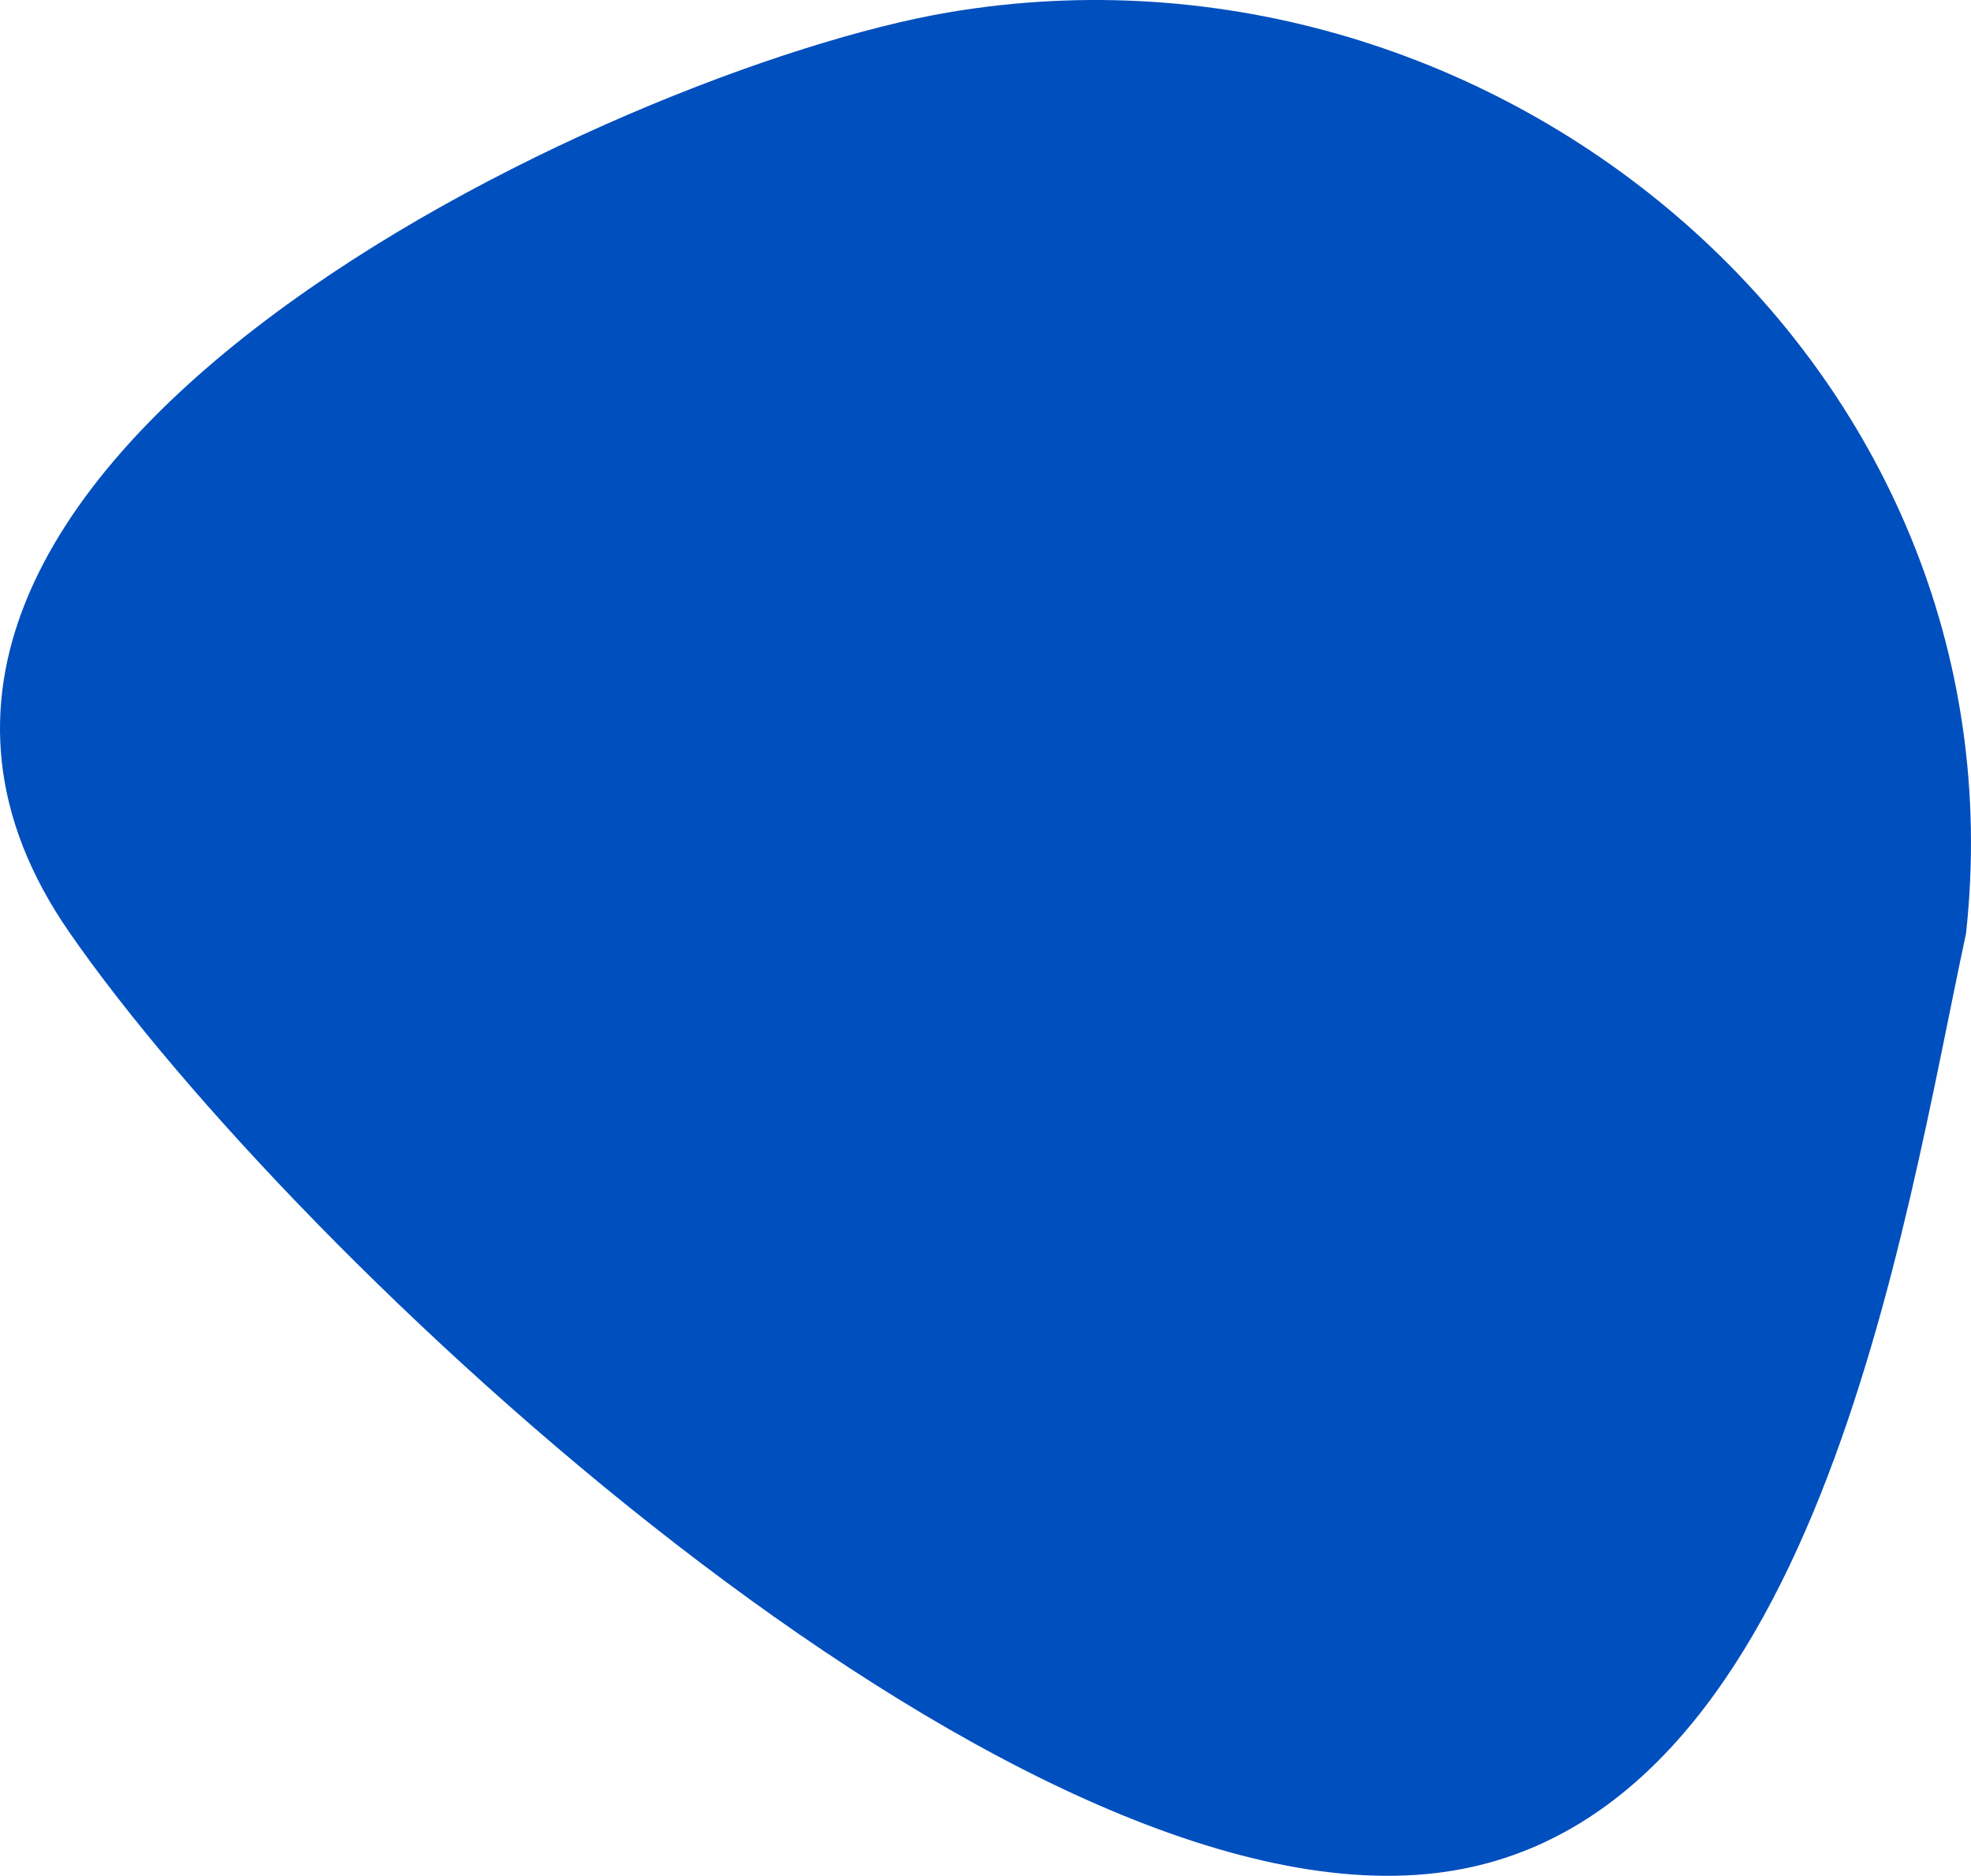<svg xmlns="http://www.w3.org/2000/svg" width="101.304" height="96.392"><path fill="rgba(0, 79, 190, 1)" d="M101.048 47.97c-3.211 14.957-7.703 45.912-27.192 48.273C51.7 98.927 15.111 64.584 3.566 47.911-12.879 24.164 31.942 3.488 48.745.637c28.251-4.794 55.496 18.108 52.303 47.333-4.095 19.071.473-4.335 0 0z"/></svg>